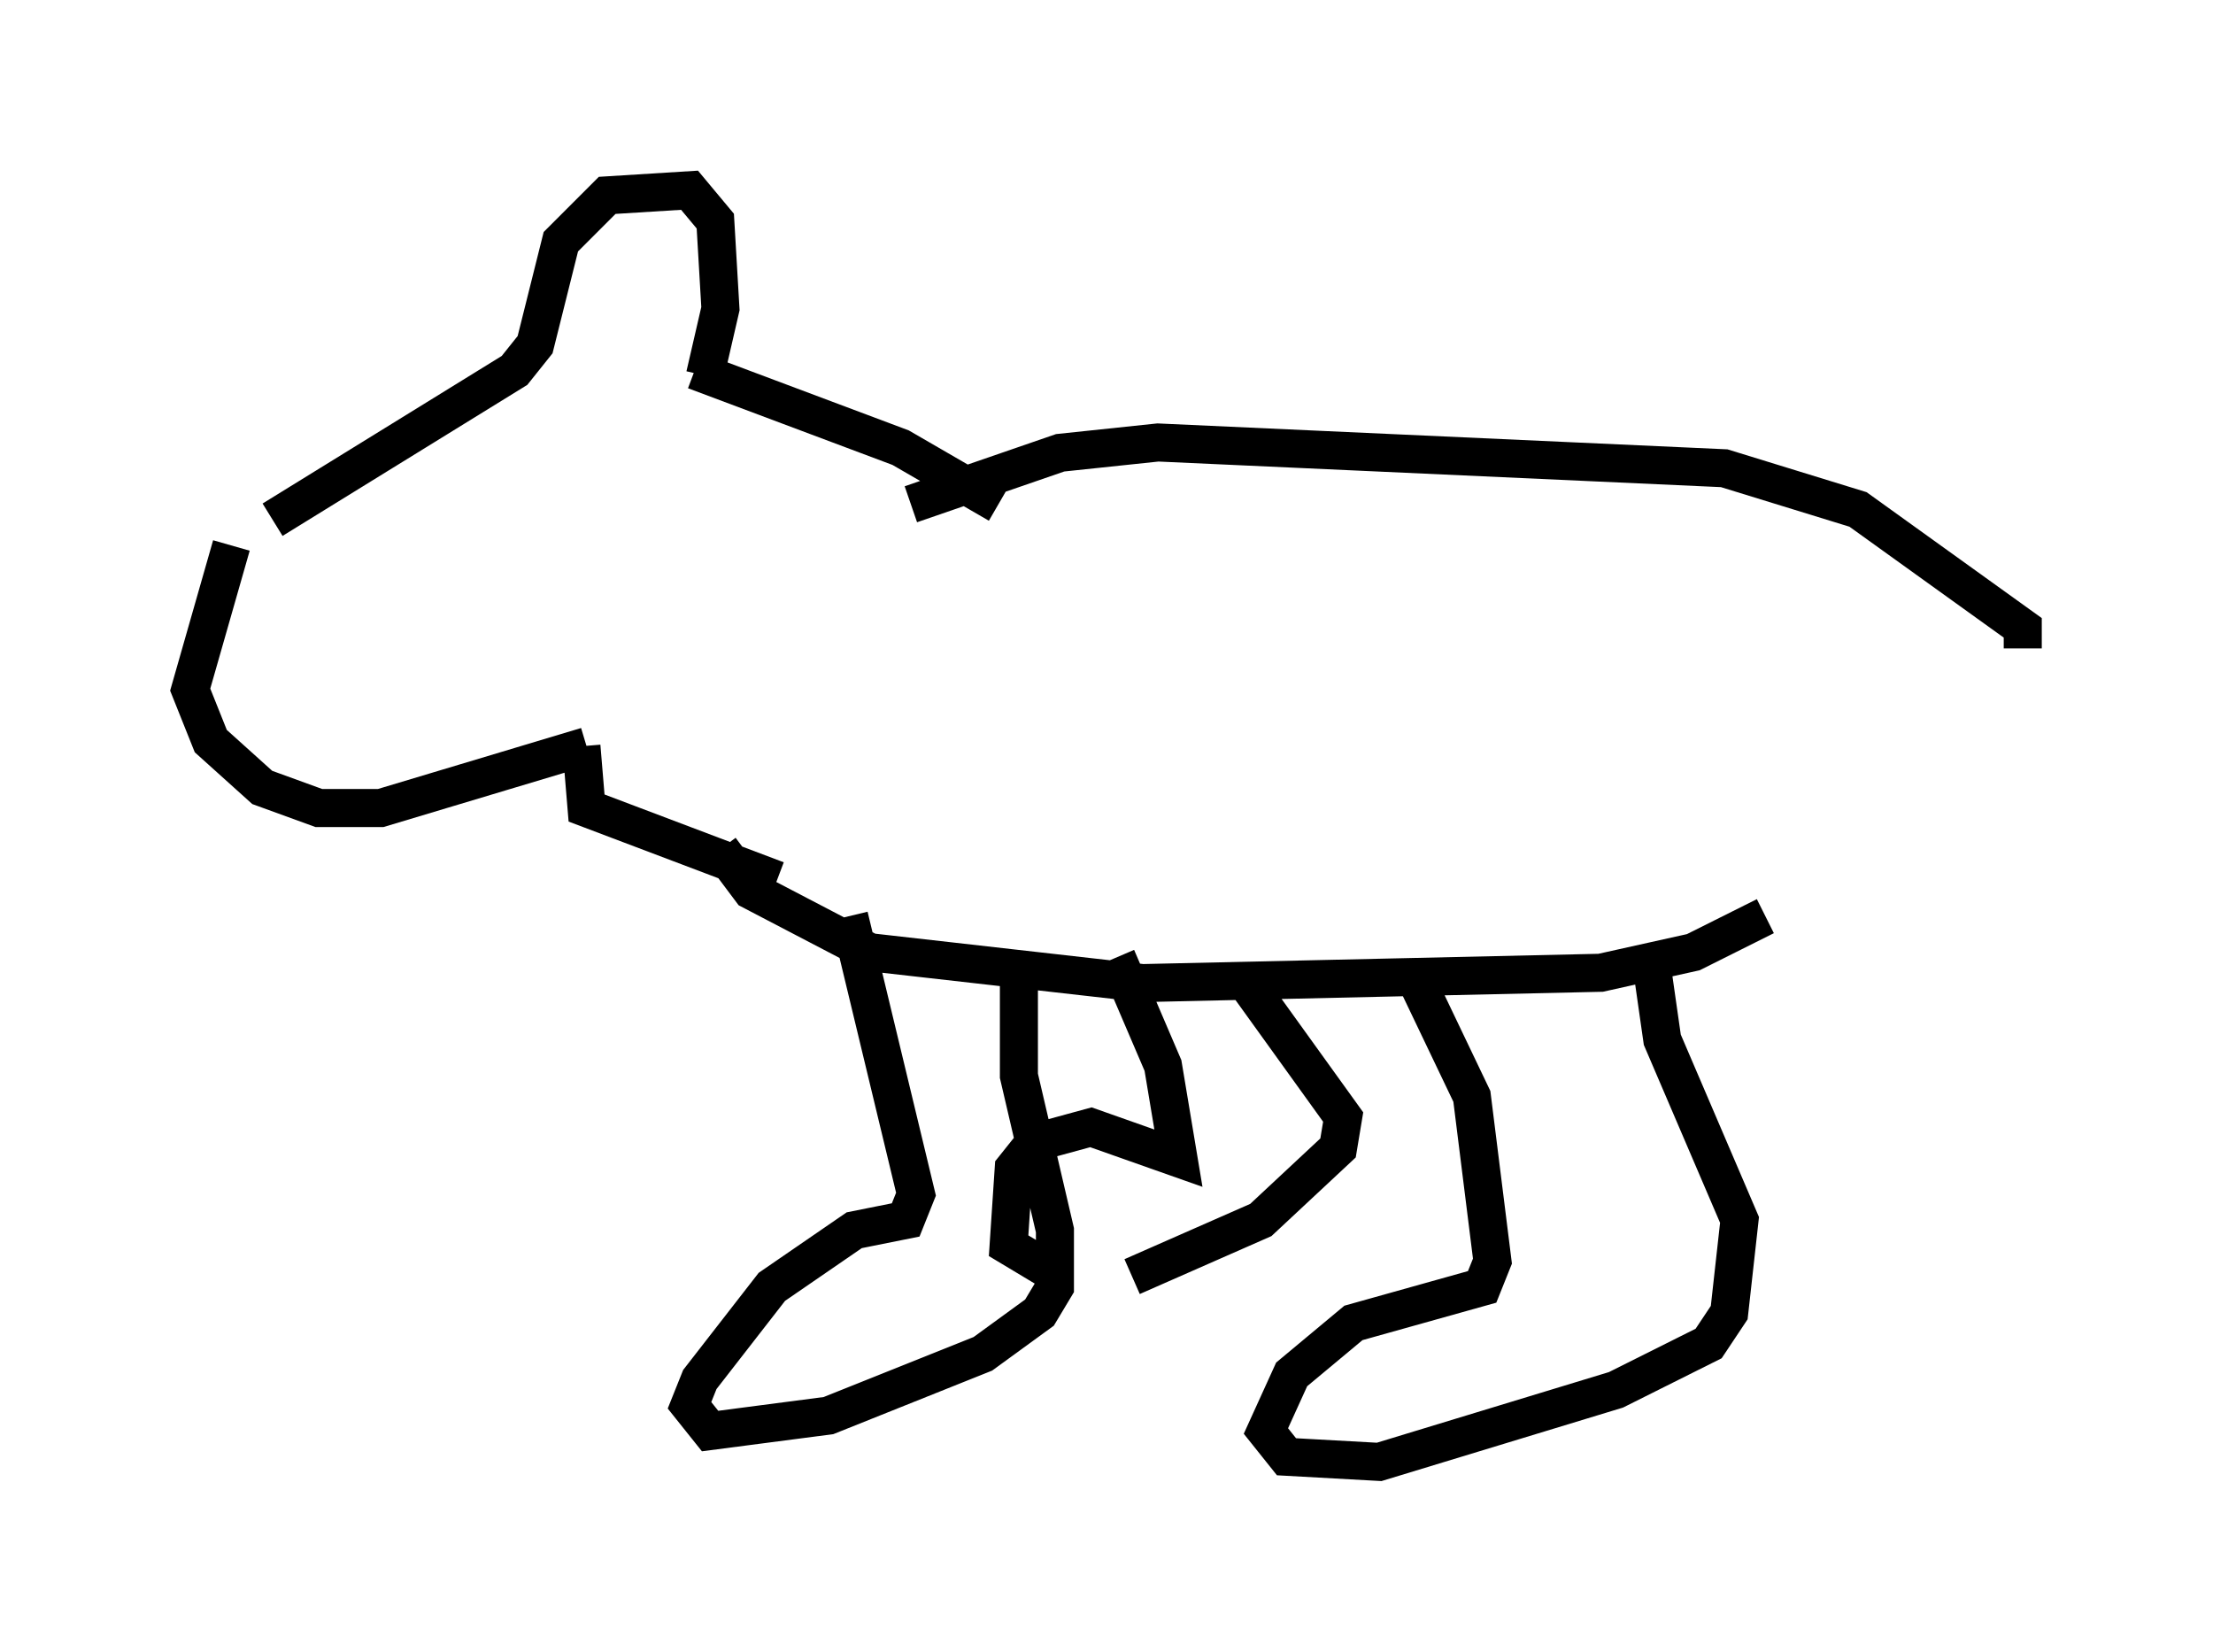 <?xml version="1.0" encoding="utf-8" ?>
<svg baseProfile="full" height="43.423" version="1.1" width="58.173" xmlns="http://www.w3.org/2000/svg" xmlns:ev="http://www.w3.org/2001/xml-events" xmlns:xlink="http://www.w3.org/1999/xlink"><defs /><rect fill="white" height="43.423" width="58.173" x="0" y="0" /><path d="M5.812, 15.419 m1.353, -1.759 l6.36, -3.924 0.541, -0.677 l0.677, -2.706 1.218, -1.218 l2.165, -0.135 0.677, 0.812 l0.135, 2.3 -0.406, 1.759 m-0.271, -0.135 l5.413, 2.03 2.571, 1.488 m-20.162, 1.083 l-1.083, 3.789 0.541, 1.353 l1.353, 1.218 1.488, 0.541 l1.624, 0.0 5.413, -1.624 m-0.135, 0.0 l0.135, 1.624 5.007, 1.894 m3.518, -9.878 l3.924, -1.353 2.571, -0.271 l14.885, 0.677 3.518, 1.083 l4.33, 3.112 0.0, 0.541 m-34.235, 5.277 l0.812, 1.083 3.112, 1.624 l7.172, 0.812 12.043, -0.271 l2.436, -0.541 1.894, -0.947 m-24.086, 0.0 l1.759, 7.307 -0.271, 0.677 l-1.353, 0.271 -2.165, 1.488 l-1.894, 2.436 -0.271, 0.677 l0.541, 0.677 3.112, -0.406 l4.059, -1.624 1.488, -1.083 l0.406, -0.677 0.0, -1.488 l-0.947, -4.059 0.0, -2.571 m10.419, 0.0 l1.488, 3.112 0.541, 4.33 l-0.271, 0.677 -3.383, 0.947 l-1.624, 1.353 -0.677, 1.488 l0.541, 0.677 2.436, 0.135 l6.225, -1.894 2.436, -1.218 l0.541, -0.812 0.271, -2.436 l-2.03, -4.736 -0.271, -1.894 m-14.073, -0.271 l1.218, 2.842 0.406, 2.436 l-2.3, -0.812 -1.488, 0.406 l-0.541, 0.677 -0.135, 2.03 l1.353, 0.812 m1.894, 0.0 l3.383, -1.488 2.03, -1.894 l0.135, -0.812 -2.436, -3.383 " fill="none" stroke="black" stroke-width="1" /></svg>